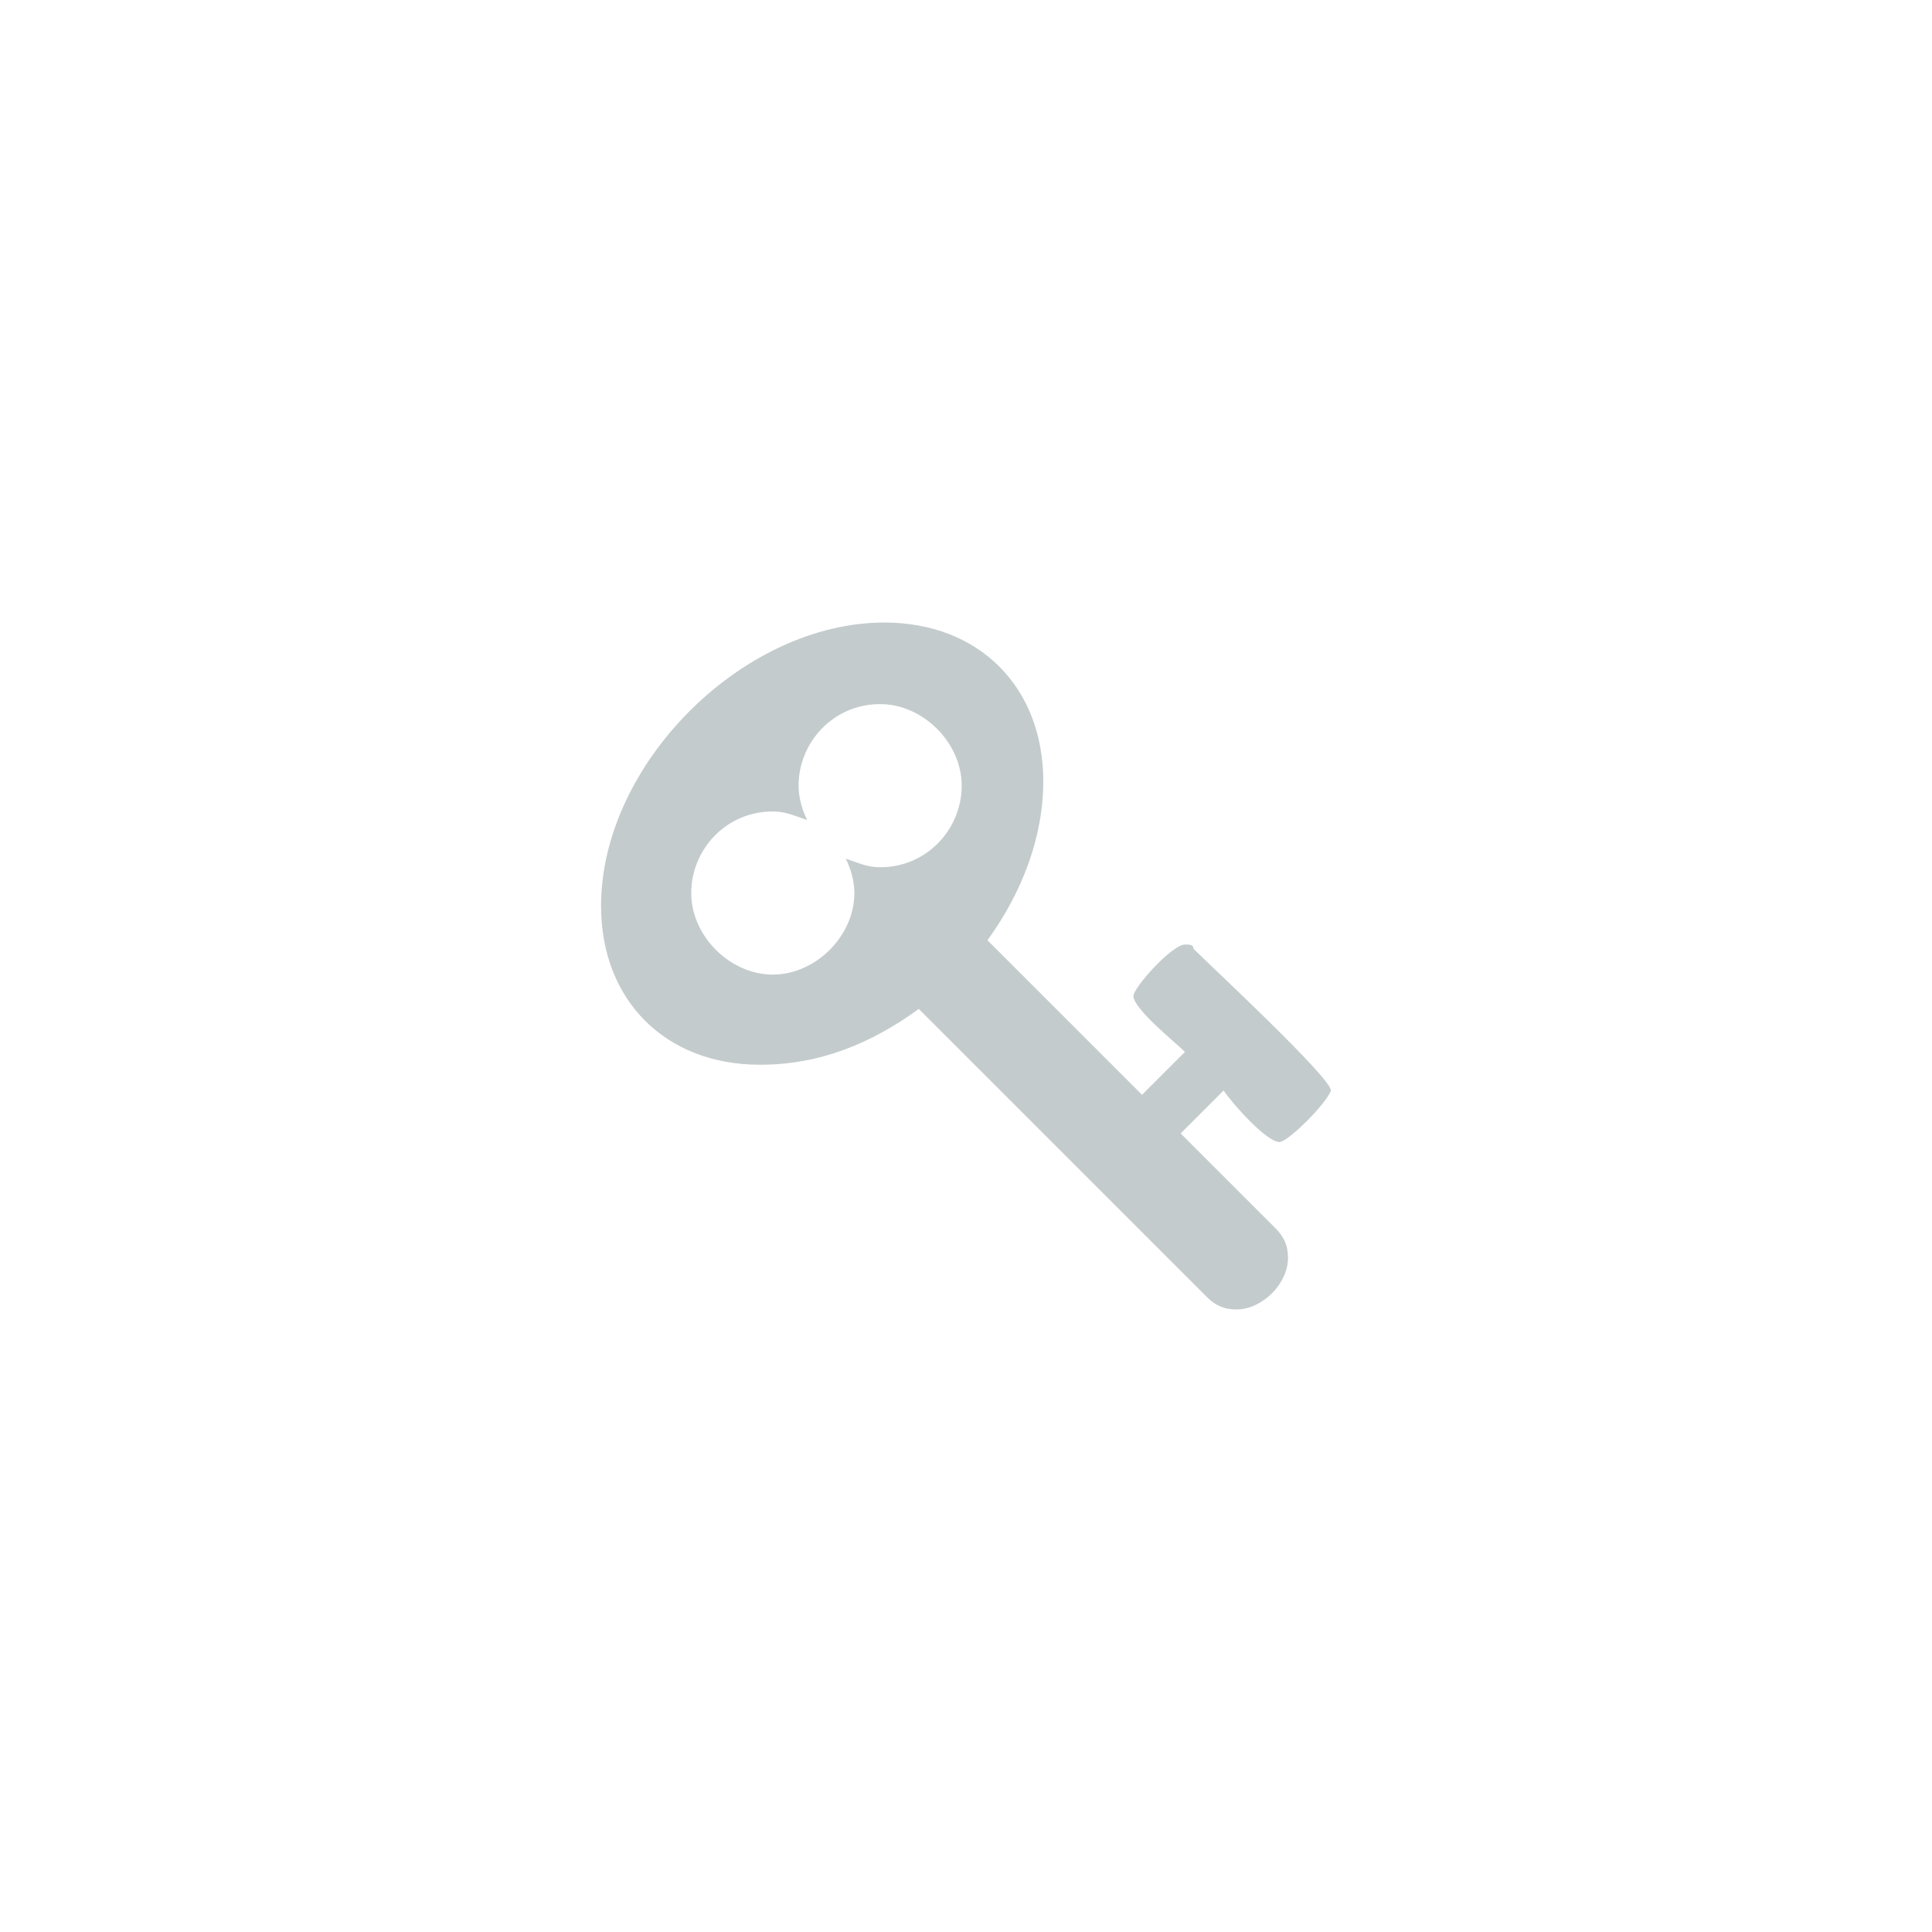 <?xml version="1.0" encoding="utf-8"?>
<!-- Generator: Adobe Illustrator 21.0.2, SVG Export Plug-In . SVG Version: 6.00 Build 0)  -->
<svg version="1.1" id="Layer_1" xmlns="http://www.w3.org/2000/svg" xmlns:xlink="http://www.w3.org/1999/xlink" x="0px" y="0px"
	 viewBox="0 0 45 45" style="enable-background:new 0 0 45 45;" xml:space="preserve">
<style type="text/css">
	.st0{fill:#C4CBCD;}
</style>
<g>
	<path class="st0" d="M29.8,26.6c-0.3,0-1.1-0.9-1.3-1.2l-1,1l2.2,2.2c0.2,0.2,0.3,0.4,0.3,0.7c0,0.6-0.6,1.2-1.2,1.2
		c-0.3,0-0.5-0.1-0.7-0.3l-6.7-6.7c-1.1,0.8-2.3,1.3-3.7,1.3c-2.2,0-3.7-1.5-3.7-3.7c0-3.3,3.3-6.6,6.6-6.6c2.2,0,3.7,1.5,3.7,3.7
		c0,1.3-0.5,2.6-1.3,3.7l3.6,3.6l1-1c-0.2-0.2-1.2-1-1.2-1.3c0-0.2,0.9-1.2,1.2-1.2c0.1,0,0.2,0,0.2,0.1c0.4,0.4,3.2,3,3.2,3.3
		C30.9,25.7,30,26.6,29.8,26.6z M20.5,16.4c-1.1,0-1.9,0.9-1.9,1.9c0,0.3,0.1,0.6,0.2,0.8c-0.3-0.1-0.5-0.2-0.8-0.2
		c-1.1,0-1.9,0.9-1.9,1.9s0.9,1.9,1.9,1.9s1.9-0.9,1.9-1.9c0-0.3-0.1-0.6-0.2-0.8c0.3,0.1,0.5,0.2,0.8,0.2c1.1,0,1.9-0.9,1.9-1.9
		S21.5,16.4,20.5,16.4z"/>
</g>
</svg>
